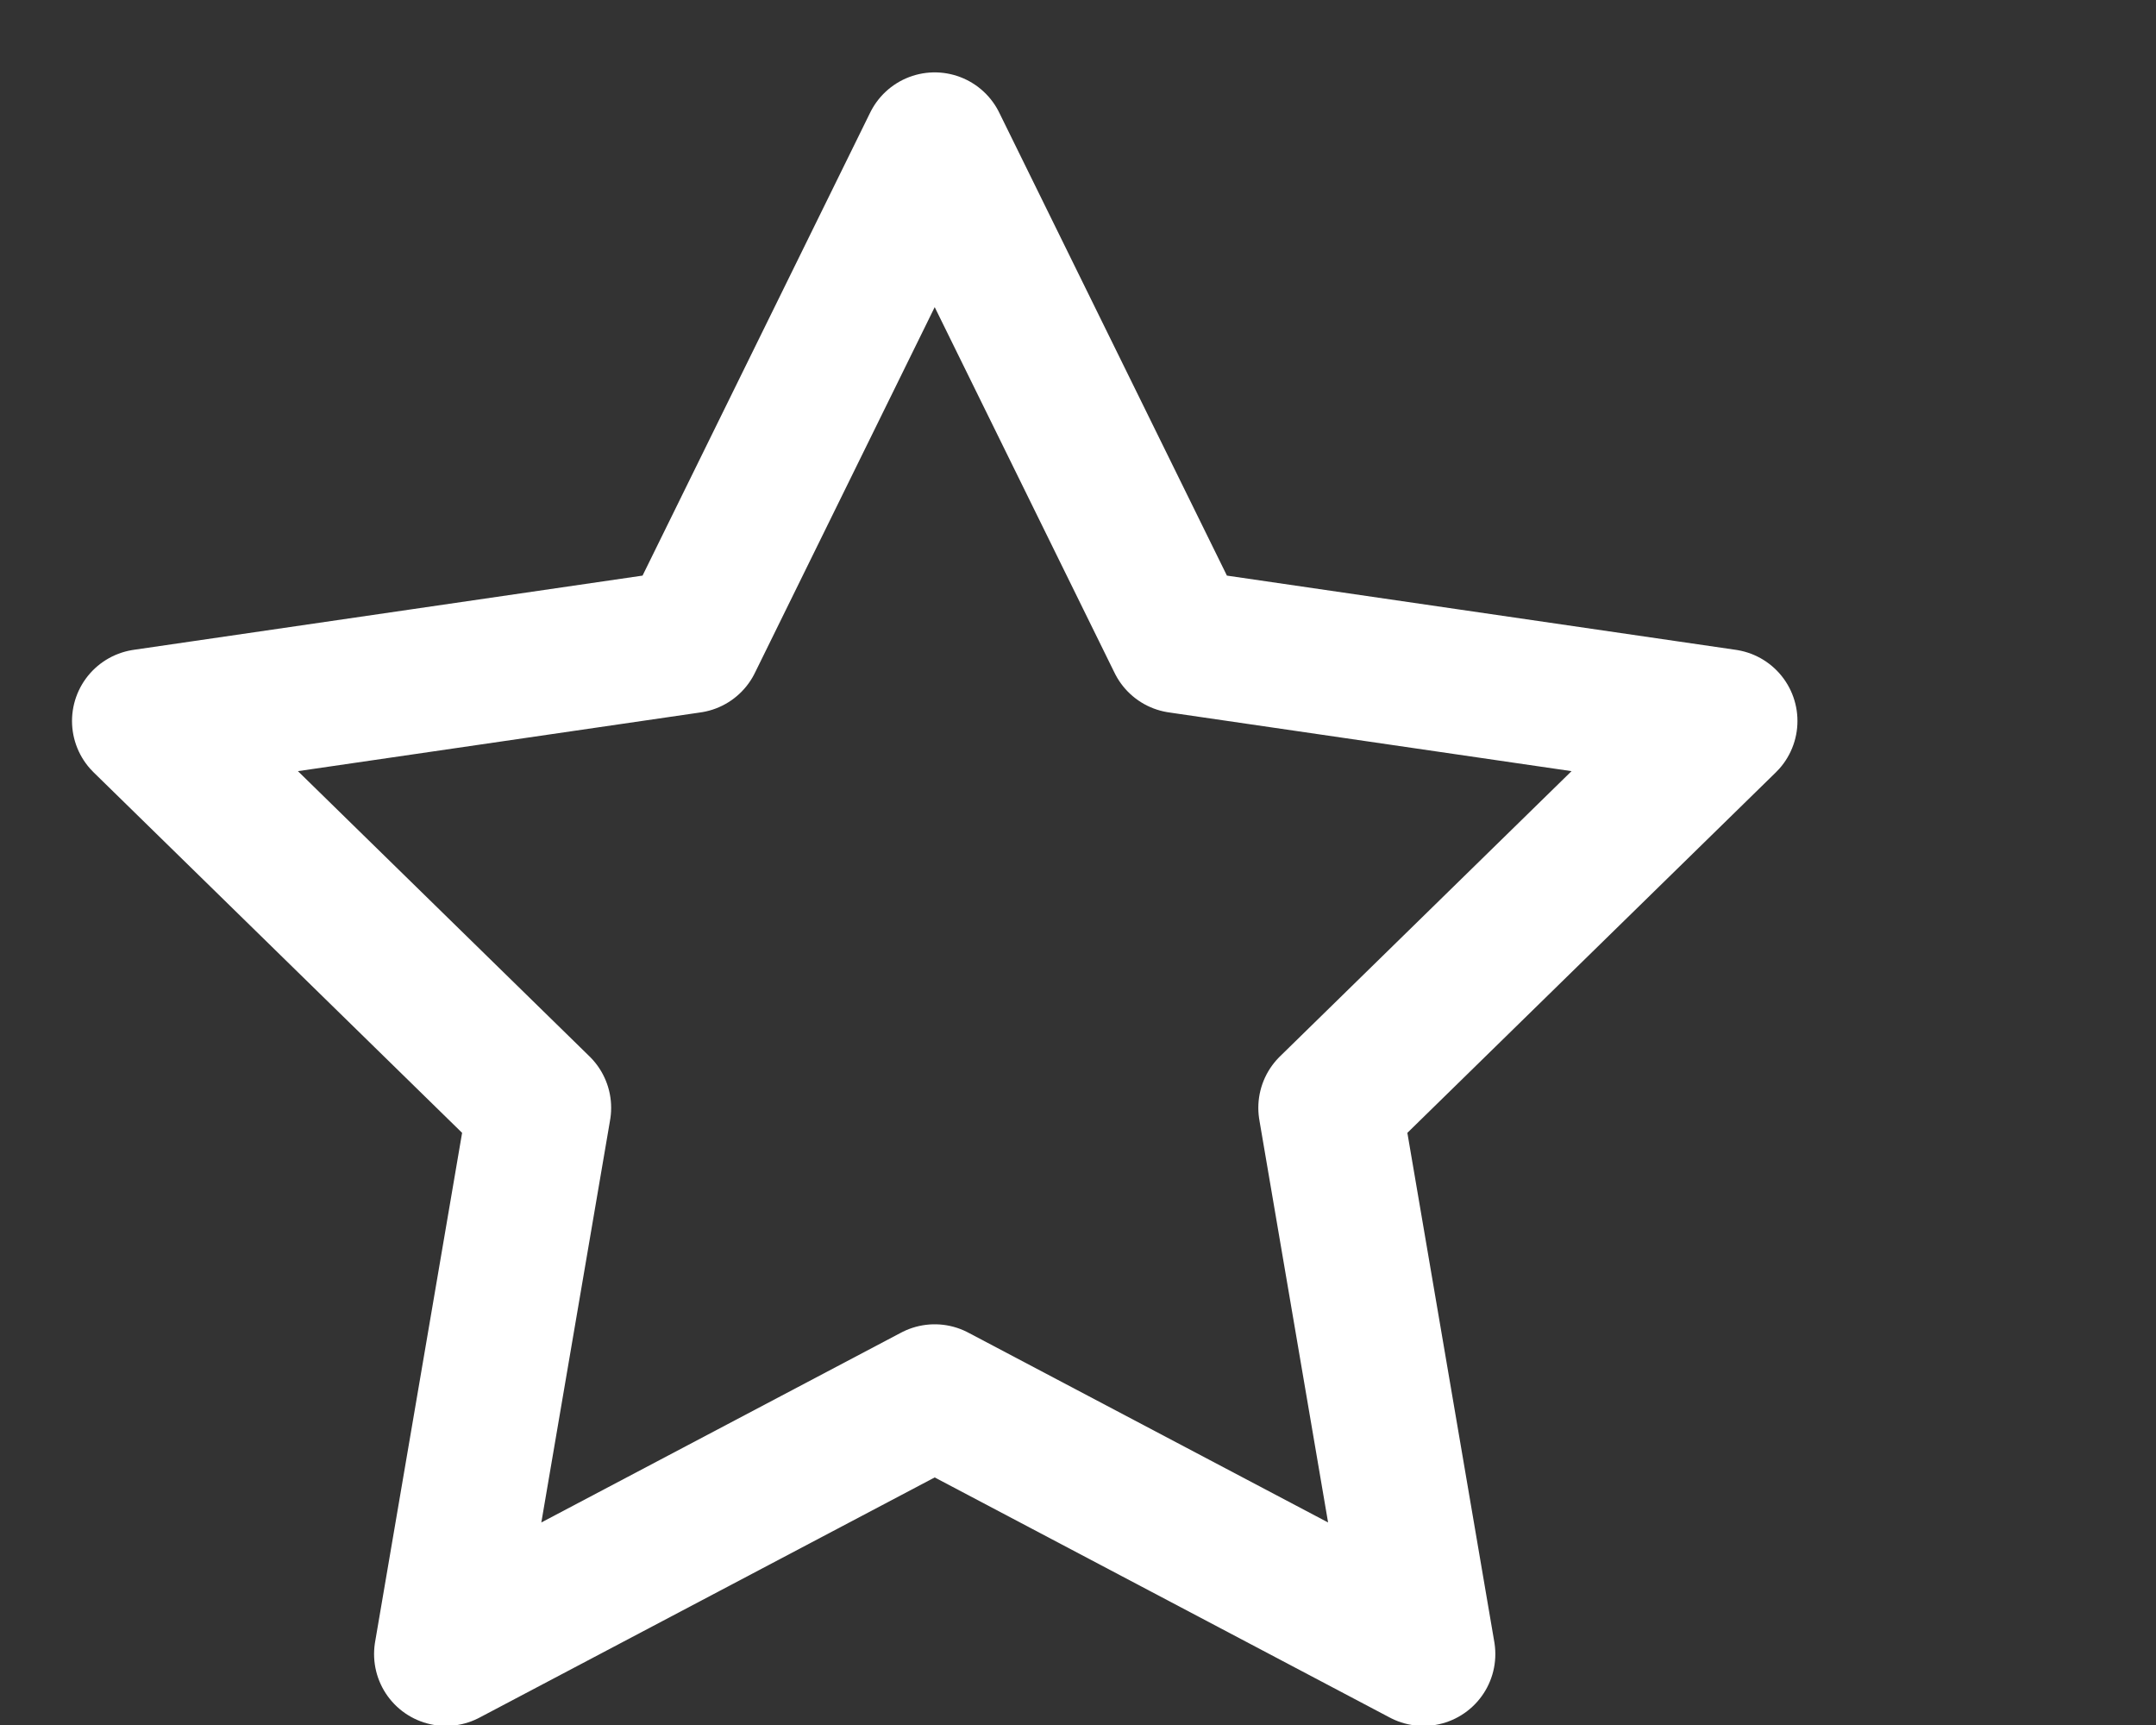 <svg
    xmlns="http://www.w3.org/2000/svg" width="30" height="24">
    <rect width="100%" height="100%" fill="#333333" stroke="none"/>
    <path fill="none" fill-rule="evenodd" stroke="#ffffff" stroke-linejoin="round" stroke-width="2" d="M13.006 2.007l3.401 6.915 7.604 1.109-5.502 5.382 1.298 7.6-6.801-3.588-6.801 3.588 1.299-7.6-5.502-5.382 7.604-1.109 3.4-6.915z"/>
</svg>


